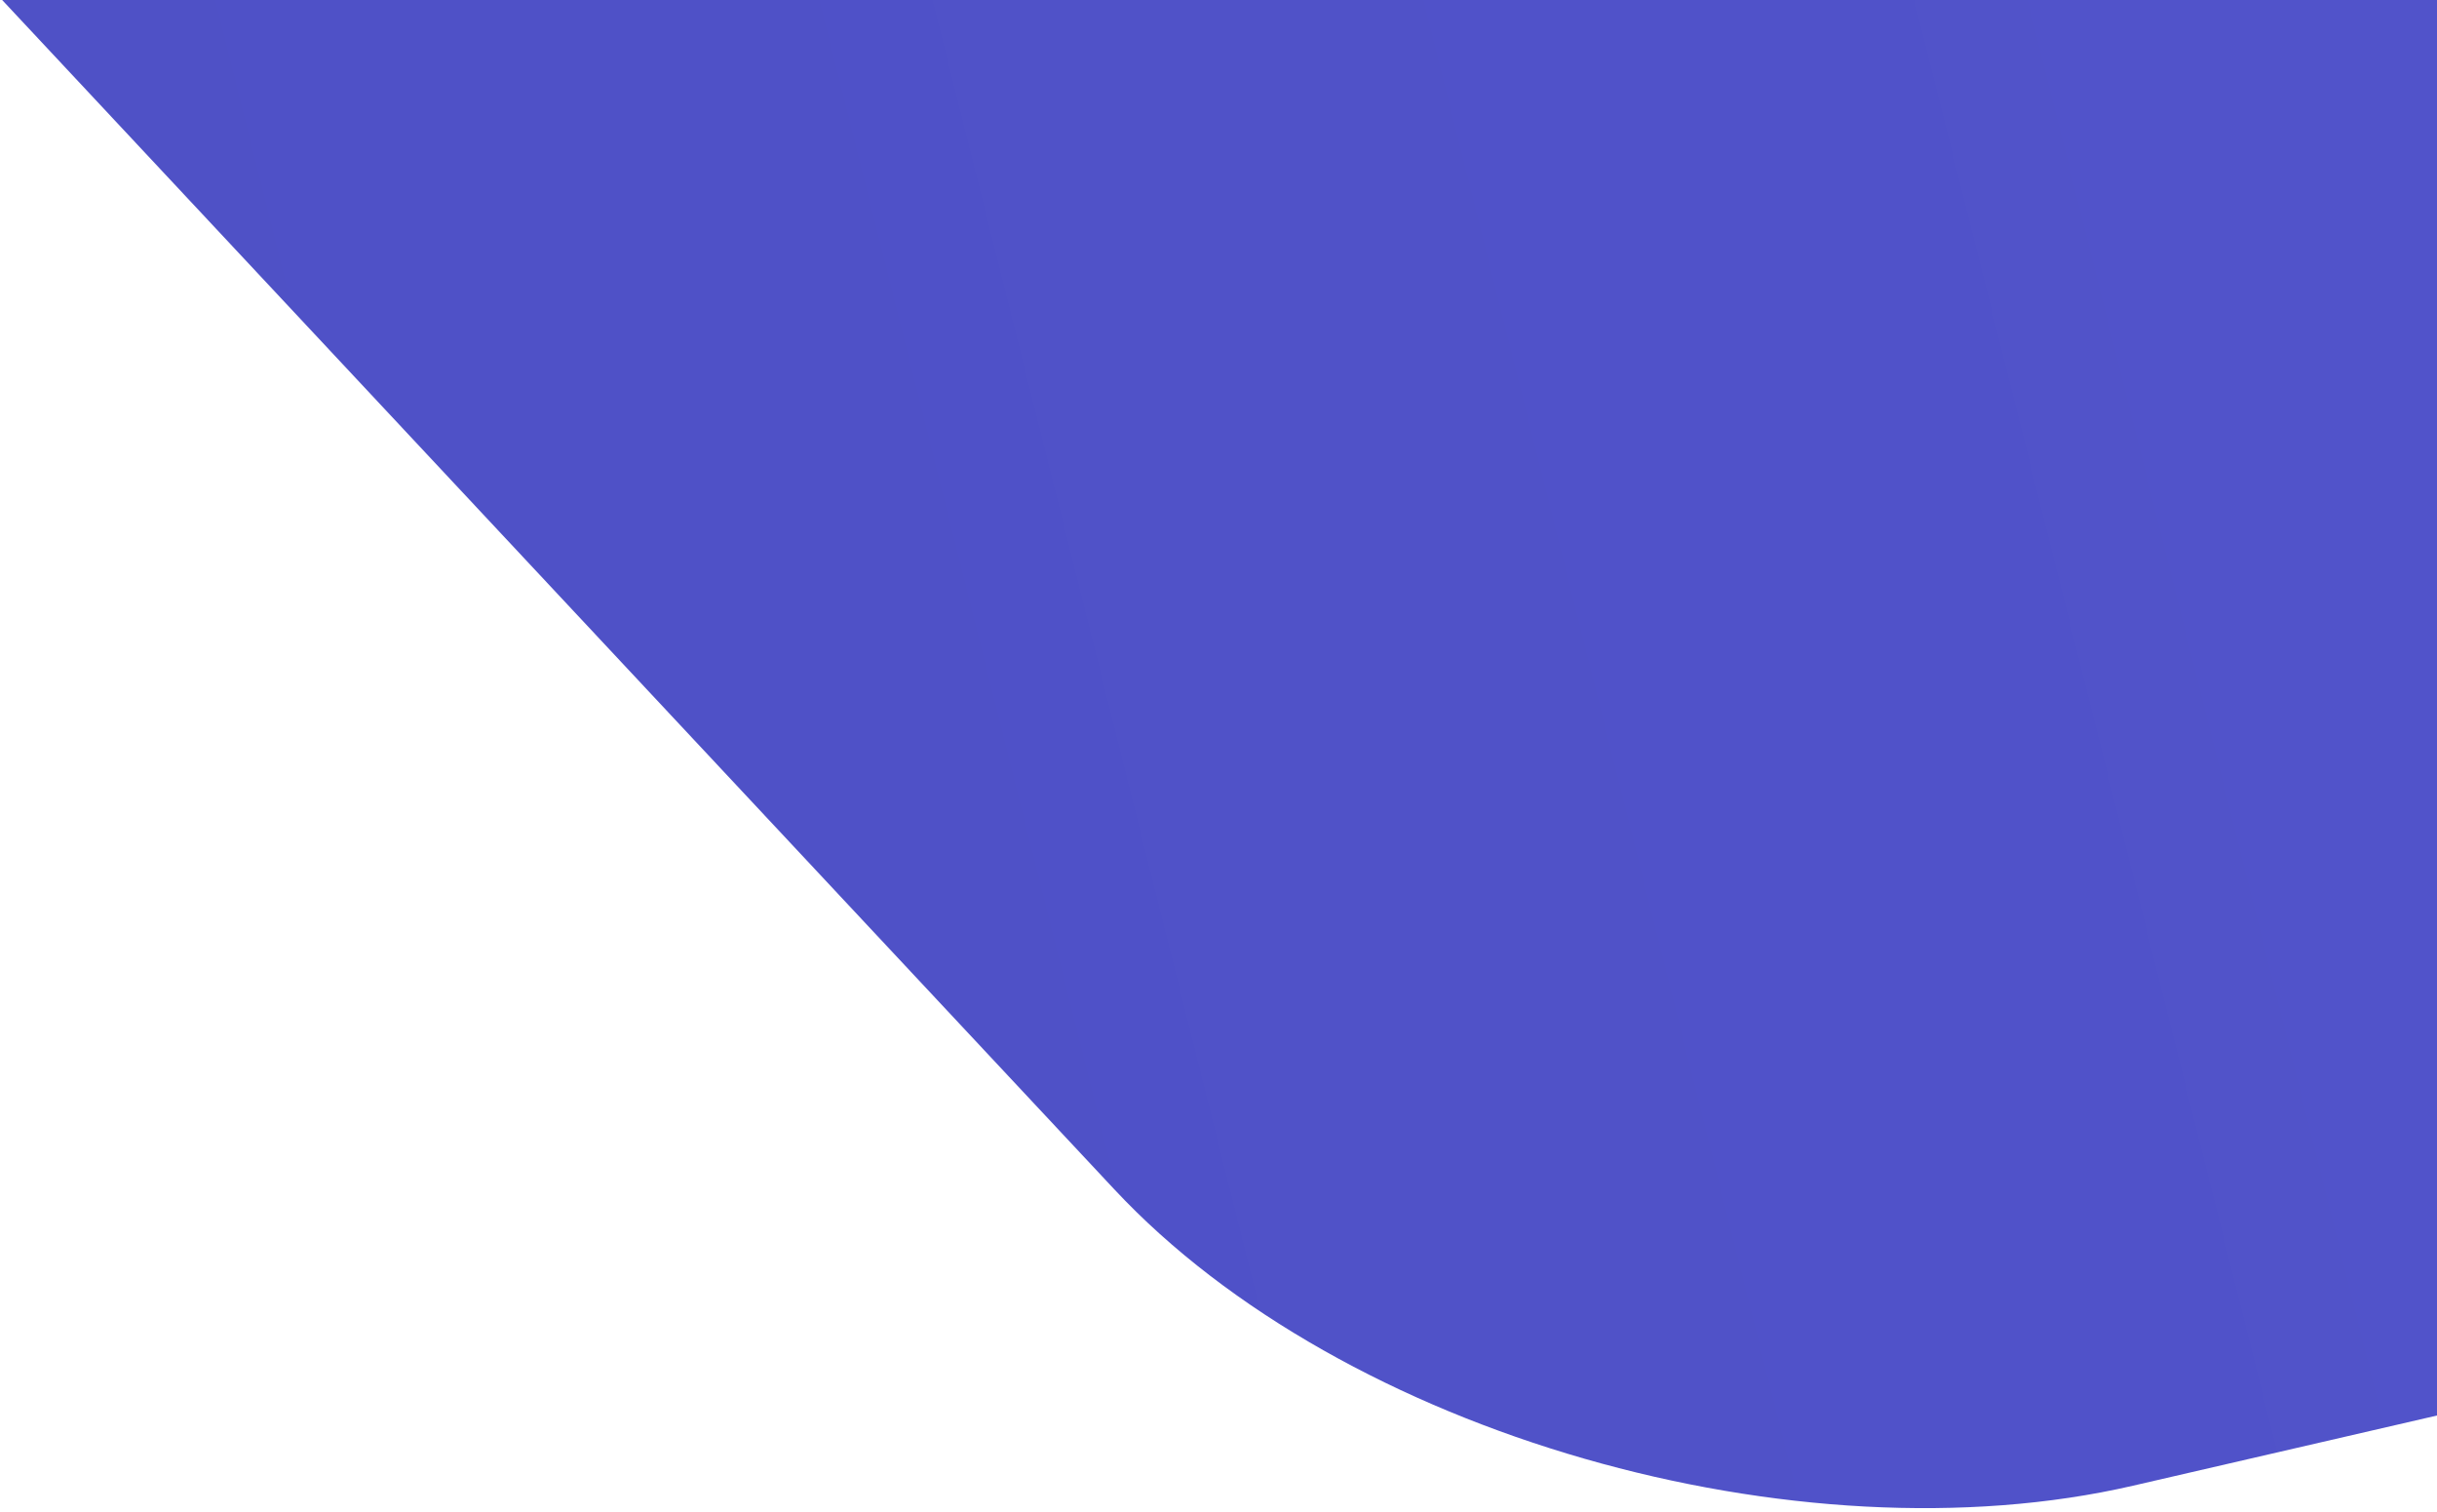 <?xml version="1.0" encoding="UTF-8"?>
<svg width="311px" height="193px" viewBox="0 0 311 193" version="1.1" xmlns="http://www.w3.org/2000/svg" xmlns:xlink="http://www.w3.org/1999/xlink">
    <!-- Generator: Sketch 48.2 (47327) - http://www.bohemiancoding.com/sketch -->
    <title>Fill 3</title>
    <desc>Created with Sketch.</desc>
    <defs>
        <linearGradient x1="50%" y1="0%" x2="50%" y2="98.344%" id="linearGradient-1">
            <stop stop-color="#5C5EDC" offset="0%"></stop>
            <stop stop-color="#4C4EC2" offset="100%"></stop>
        </linearGradient>
    </defs>
    <g id="Artboard" stroke="none" stroke-width="1" fill="none" fill-rule="evenodd" transform="translate(-164, -30)">
        <g id="PROFIL" transform="translate(25, 30)" fill="url(#linearGradient-1)">
            <g id="icon" transform="translate(-478, -1713)">
                <path d="M1159.609,96.32 C1116.627,74.832 1067.032,74.832 1024.05,96.32 L335.505,494.671 C298.309,516.159 269.378,569.052 269.378,612.854 L269.378,1409.555 C270.205,1452.53 299.135,1506.25 336.331,1527.738 L1025.703,1926.088 C1068.685,1947.576 1119.099,1947.576 1161.254,1926.088 L1848.981,1527.738 C1886.177,1506.25 1915.108,1453.357 1915.108,1409.555 L1915.108,612.854 C1915.108,569.878 1886.177,516.159 1848.981,494.671 L1159.609,96.32 Z" id="Fill-3" transform="translate(1092.243, 1011.204) rotate(77) translate(-1092.243, -1011.204) "></path>
            </g>
        </g>
    </g>
</svg>